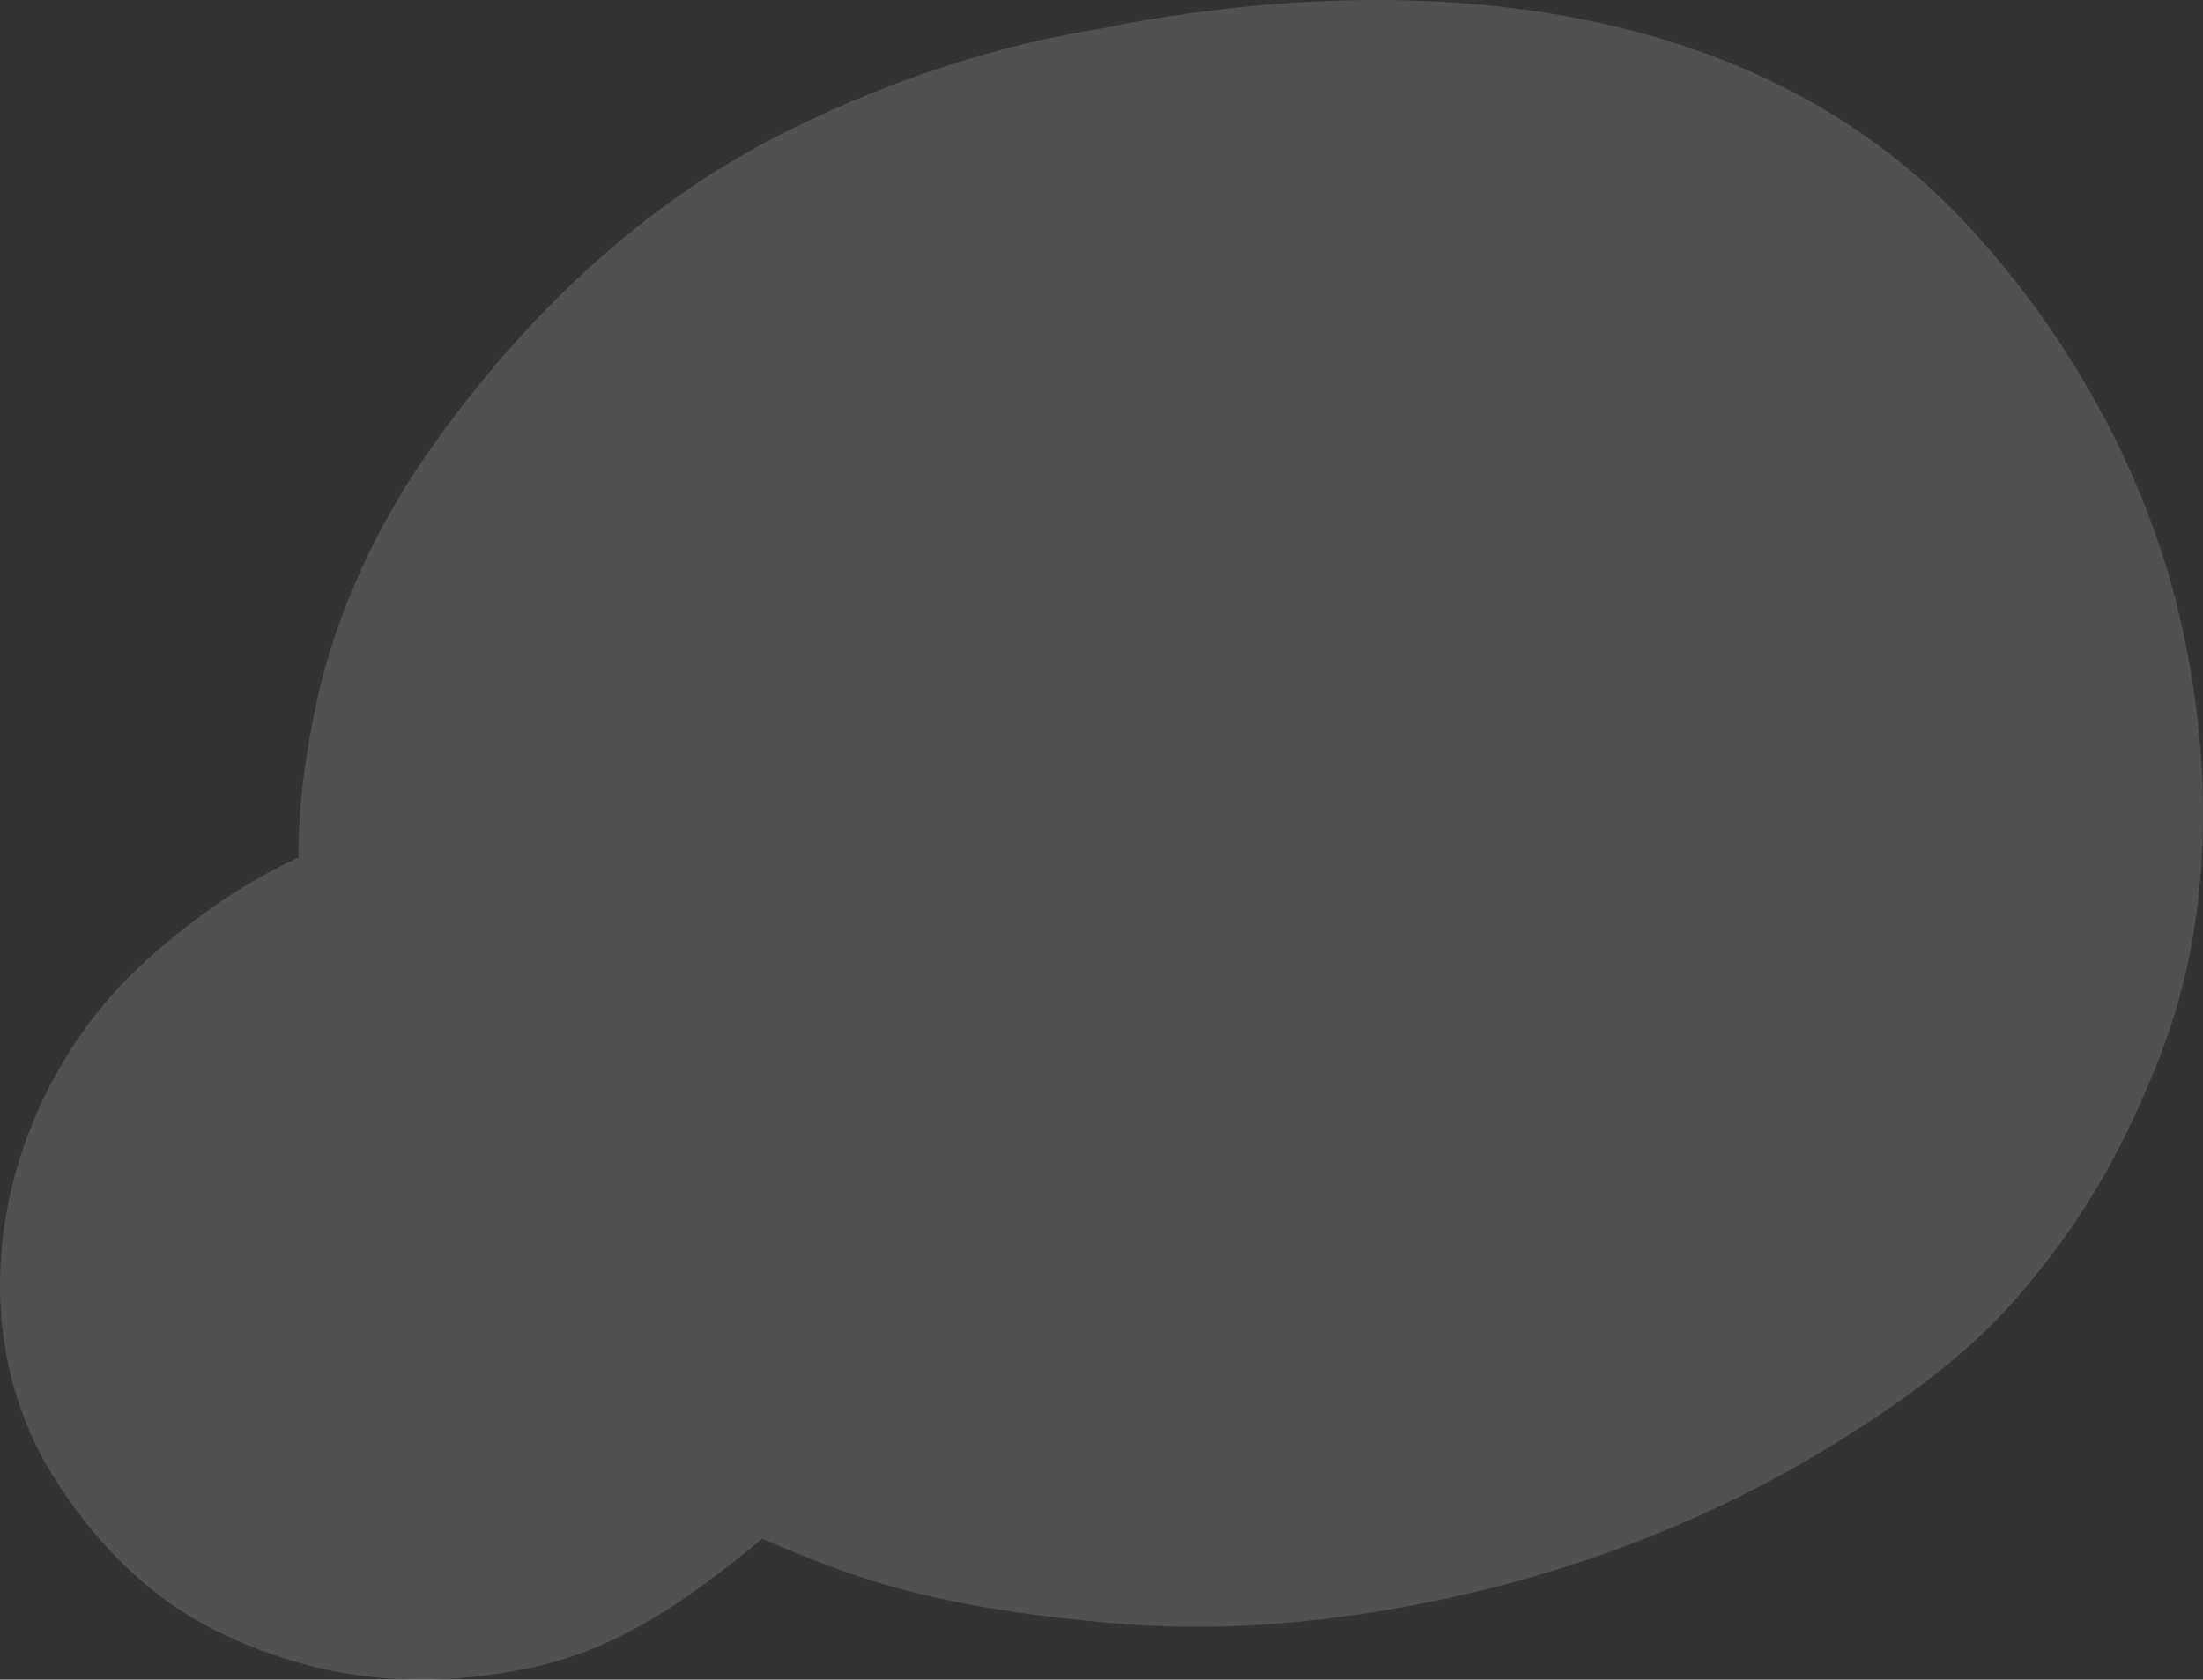 <svg id="Group_13728" data-name="Group 13728" xmlns="http://www.w3.org/2000/svg" xmlns:xlink="http://www.w3.org/1999/xlink" width="1040.965" height="793.877" viewBox="0 0 1040.965 793.877">
  <rect x="0" y="0" width="1040.965" height="793.877" fill="#333333" stroke="none"/>
  <defs>
    <clipPath id="clip-path">
      <rect id="Rectangle_1200" data-name="Rectangle 1200" width="1040.965" height="793.877" fill="none"/>
    </clipPath>
  </defs>
  <g id="Group_13727" data-name="Group 13727" clip-path="url(#clip-path)">
    <path id="Path_32517" data-name="Path 32517" d="M1029.458,289.345c-16.378-68.444-54.05-134.688-102.341-185.659C827.758-1.183,673.263-13.221,538.875,9.911c-5.85,1.006-11.692,2.176-17.525,3.428-51.314,8.147-100.133,24.4-147.858,47.857-69.634,34.214-126.3,88.746-170.53,151.667-24.5,34.851-44.15,76.626-53.168,118.23-5.191,23.947-8.98,49.4-8.707,74.235-.625.287-1.252.545-1.874.839-26.546,12.425-51.646,30.566-72.954,50.426-63.778,59.438-89.1,162.694-41.842,239.932,18.845,30.8,45.338,58.423,78.065,74.455,47.335,23.188,94.426,28.091,146.1,17.742,44.414-8.895,78.423-34.085,111.538-61.455,20.323,8.721,40.83,16.968,62.177,22.886,34.188,9.484,70.095,14.147,105.333,17.173,59.068,5.07,120.811-2.566,178.052-17.024,57.306-14.475,114.614-38.525,164.665-70.021,29.326-18.452,59.1-39.839,81.954-66.106,31.7-36.426,51.174-70.892,68.584-115.55,25.563-65.567,24.771-141.615,8.578-209.281" transform="translate(0 0.001)" fill="rgba(255,255,255,0.15)"/>
  </g>
</svg>
